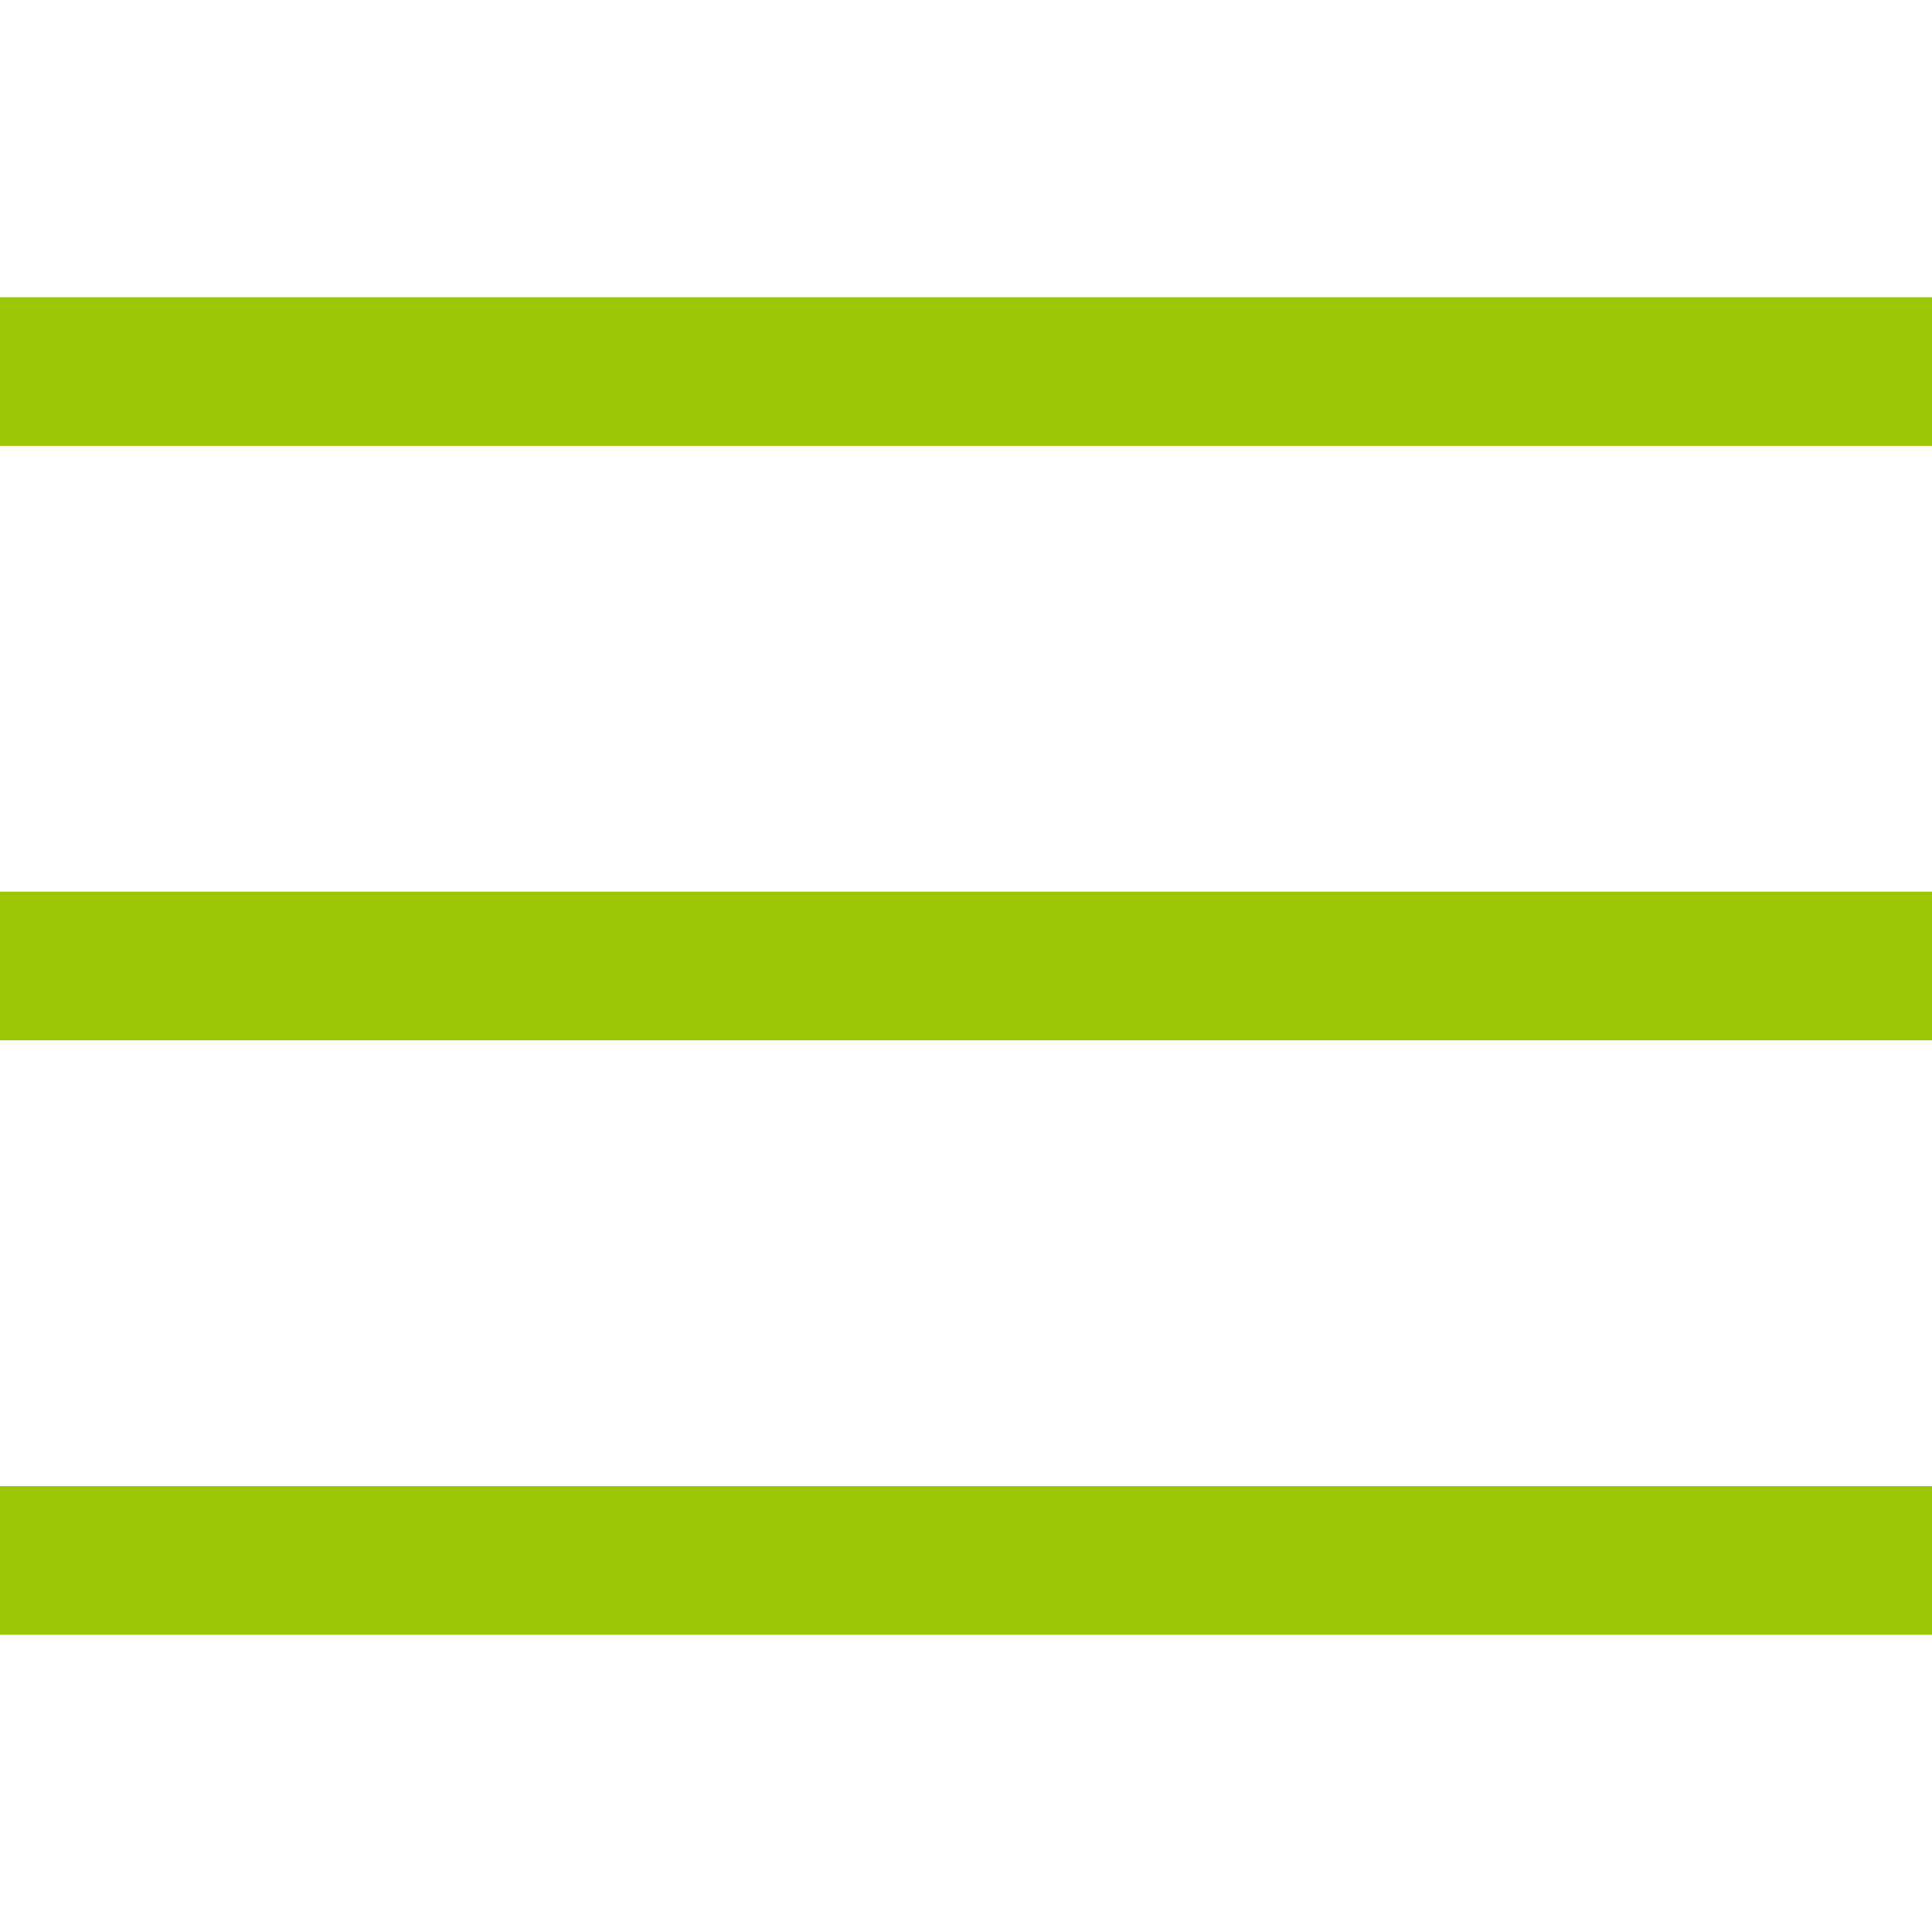 <?xml version="1.0" encoding="UTF-8"?>
<svg xmlns="http://www.w3.org/2000/svg" xmlns:xlink="http://www.w3.org/1999/xlink" width="104pt" height="104pt" viewBox="0 0 104 104" version="1.1">
<g id="surface5373">
<path style=" stroke:none;fill-rule:nonzero;fill:rgb(60.784%,77.647%,1.961%);fill-opacity:1;" d="M 0 16 L 0 24 L 104 24 L 104 16 Z M 0 48 L 0 56 L 104 56 L 104 48 Z M 0 80 L 0 88 L 104 88 L 104 80 Z M 0 80 "/>
</g>
</svg>
